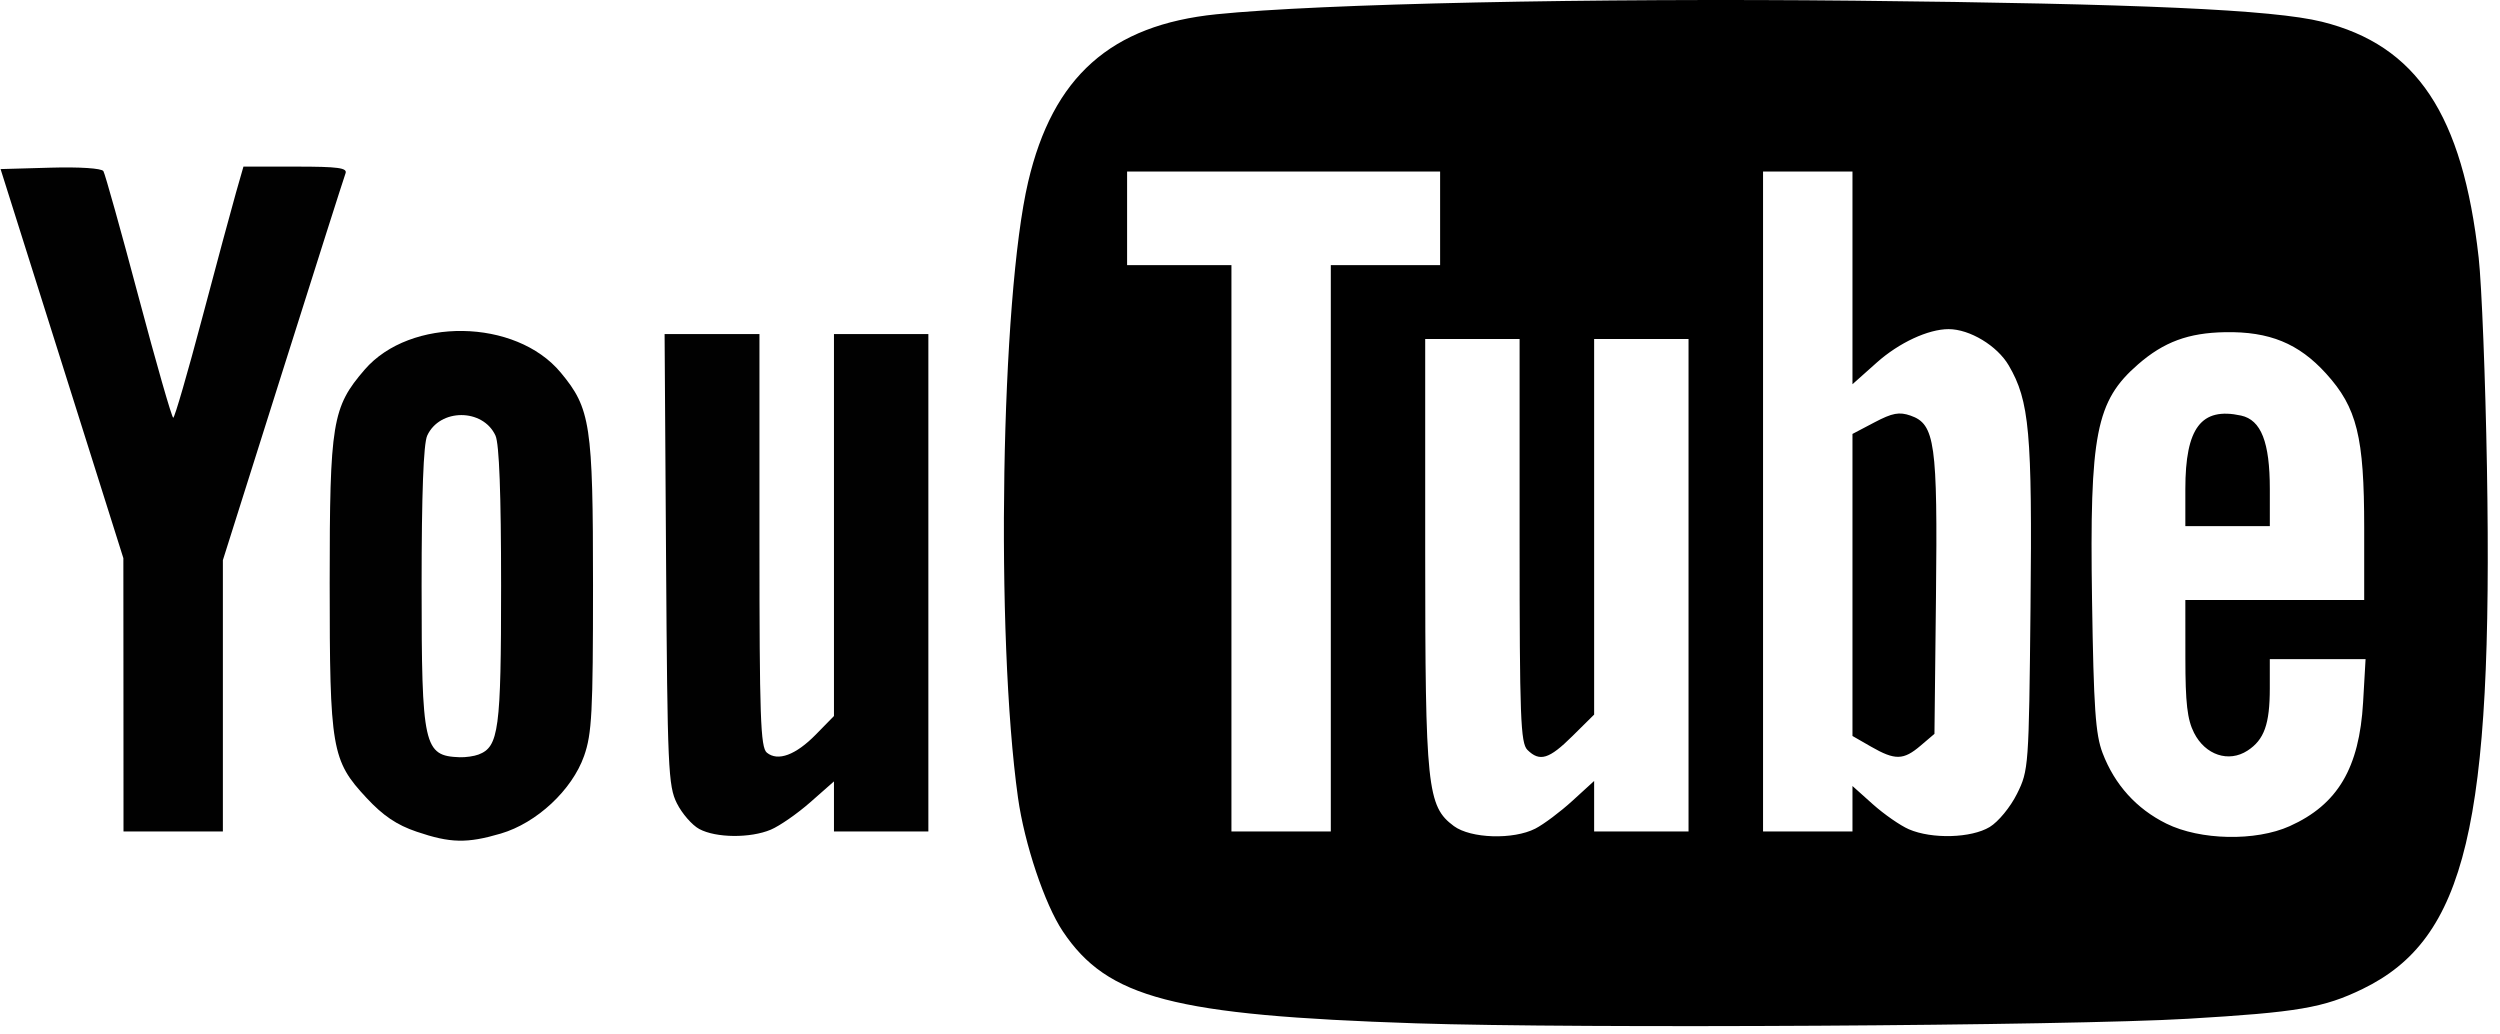 <svg width="87" height="36" viewBox="0 0 87 36" fill="none" xmlns="http://www.w3.org/2000/svg">
<g clip-path="url(#clip0)">
<path d="M14.499 28.943C13.806 28.708 13.333 28.388 12.755 27.767C11.54 26.463 11.473 26.073 11.473 20.281C11.473 14.699 11.56 14.173 12.691 12.863C14.278 11.026 17.946 11.08 19.512 12.964C20.552 14.215 20.637 14.772 20.637 20.366C20.637 24.794 20.598 25.532 20.326 26.307C19.908 27.493 18.677 28.641 17.428 29.008C16.251 29.355 15.671 29.342 14.499 28.943V28.943ZM16.653 26.258C17.36 25.989 17.438 25.401 17.438 20.383C17.438 17.181 17.373 15.442 17.243 15.159C16.806 14.207 15.305 14.207 14.867 15.159C14.737 15.442 14.672 17.181 14.672 20.383C14.672 25.981 14.744 26.306 15.998 26.352C16.204 26.359 16.499 26.317 16.653 26.258ZM24.334 28.849C24.085 28.715 23.735 28.313 23.556 27.956C23.254 27.355 23.227 26.739 23.179 19.466L23.128 11.626H26.429V18.803C26.429 24.946 26.466 26.011 26.686 26.192C27.069 26.507 27.692 26.276 28.395 25.558L29.022 24.918V11.626H32.307V28.936H29.022V27.193L28.201 27.916C27.75 28.313 27.13 28.744 26.823 28.873C26.11 29.173 24.914 29.162 24.334 28.849ZM4.296 24.18L4.293 19.424L2.157 12.654L0.02 5.884L1.756 5.835C2.772 5.806 3.536 5.856 3.598 5.955C3.656 6.049 4.207 8.018 4.822 10.331C5.438 12.645 5.98 14.538 6.029 14.538C6.077 14.539 6.53 12.977 7.036 11.068C7.542 9.16 8.072 7.193 8.214 6.698L8.472 5.798H10.294C11.778 5.798 12.099 5.842 12.023 6.036C11.973 6.167 10.992 9.249 9.844 12.884L7.756 19.494V28.936H4.298L4.296 24.18Z" fill="#010101"/>
<path d="M49.274 35.612C40.827 35.332 38.54 34.736 36.985 32.409C36.356 31.468 35.651 29.364 35.426 27.759C34.638 22.126 34.832 10.38 35.779 6.332C36.638 2.666 38.656 0.87 42.337 0.496C45.954 0.128 55.382 -0.072 64.553 0.024C74.453 0.128 79.114 0.337 80.801 0.756C84.1 1.574 85.7 3.983 86.258 8.969C86.363 9.911 86.493 13.202 86.546 16.282C86.759 28.714 85.816 32.668 82.22 34.415C80.862 35.074 79.974 35.226 76.136 35.453C71.969 35.699 54.96 35.8 49.274 35.612ZM53.429 28.836C53.721 28.686 54.3 28.252 54.717 27.871L55.476 27.178V28.936H58.761V11.797H55.476V24.868L54.72 25.616C53.91 26.42 53.582 26.52 53.154 26.096C52.916 25.859 52.882 24.96 52.882 18.812V11.797H49.597V19.221C49.597 27.411 49.665 28.059 50.594 28.747C51.183 29.182 52.663 29.228 53.429 28.836ZM69.241 28.78C69.542 28.598 69.96 28.09 70.192 27.624C70.597 26.808 70.605 26.695 70.662 21.141C70.724 15.051 70.626 13.951 69.904 12.717C69.503 12.031 68.547 11.454 67.811 11.454C67.103 11.454 66.087 11.926 65.313 12.616L64.466 13.371V5.969H61.354V28.936H64.466V27.353L65.176 27.989C65.567 28.338 66.131 28.73 66.43 28.859C67.232 29.206 68.601 29.167 69.241 28.78V28.78ZM65.115 25.985L64.466 25.612V15.101L65.234 14.697C65.856 14.37 66.093 14.326 66.487 14.463C67.34 14.76 67.431 15.415 67.372 20.767L67.319 25.538L66.834 25.951C66.24 26.458 65.948 26.463 65.115 25.985ZM79.681 28.75C81.352 27.999 82.104 26.729 82.236 24.438L82.322 22.937H78.989V23.954C78.989 25.201 78.794 25.745 78.213 26.122C77.559 26.547 76.745 26.277 76.353 25.504C76.117 25.038 76.051 24.47 76.051 22.894L76.05 20.88H82.274V18.364C82.274 15.197 82.025 14.187 80.947 12.999C79.995 11.95 78.975 11.532 77.433 11.56C76.155 11.583 75.301 11.899 74.404 12.68C72.938 13.956 72.715 15.094 72.803 20.88C72.86 24.64 72.923 25.557 73.169 26.203C73.589 27.307 74.349 28.148 75.392 28.663C76.568 29.244 78.496 29.283 79.681 28.75ZM76.05 17.018C76.05 14.887 76.602 14.159 77.99 14.462C78.687 14.614 78.99 15.387 78.99 17.019V18.309H76.05V17.019L76.05 17.018ZM46.312 19.081V9.226H50.116V5.97H39.223V9.226H42.854V28.936H46.312V19.081Z" fill="black"/>
</g>
<defs>
<clipPath id="clip0">
<rect width="86.594" height="35.709" fill="white"/>
</clipPath>
</defs>
</svg>
